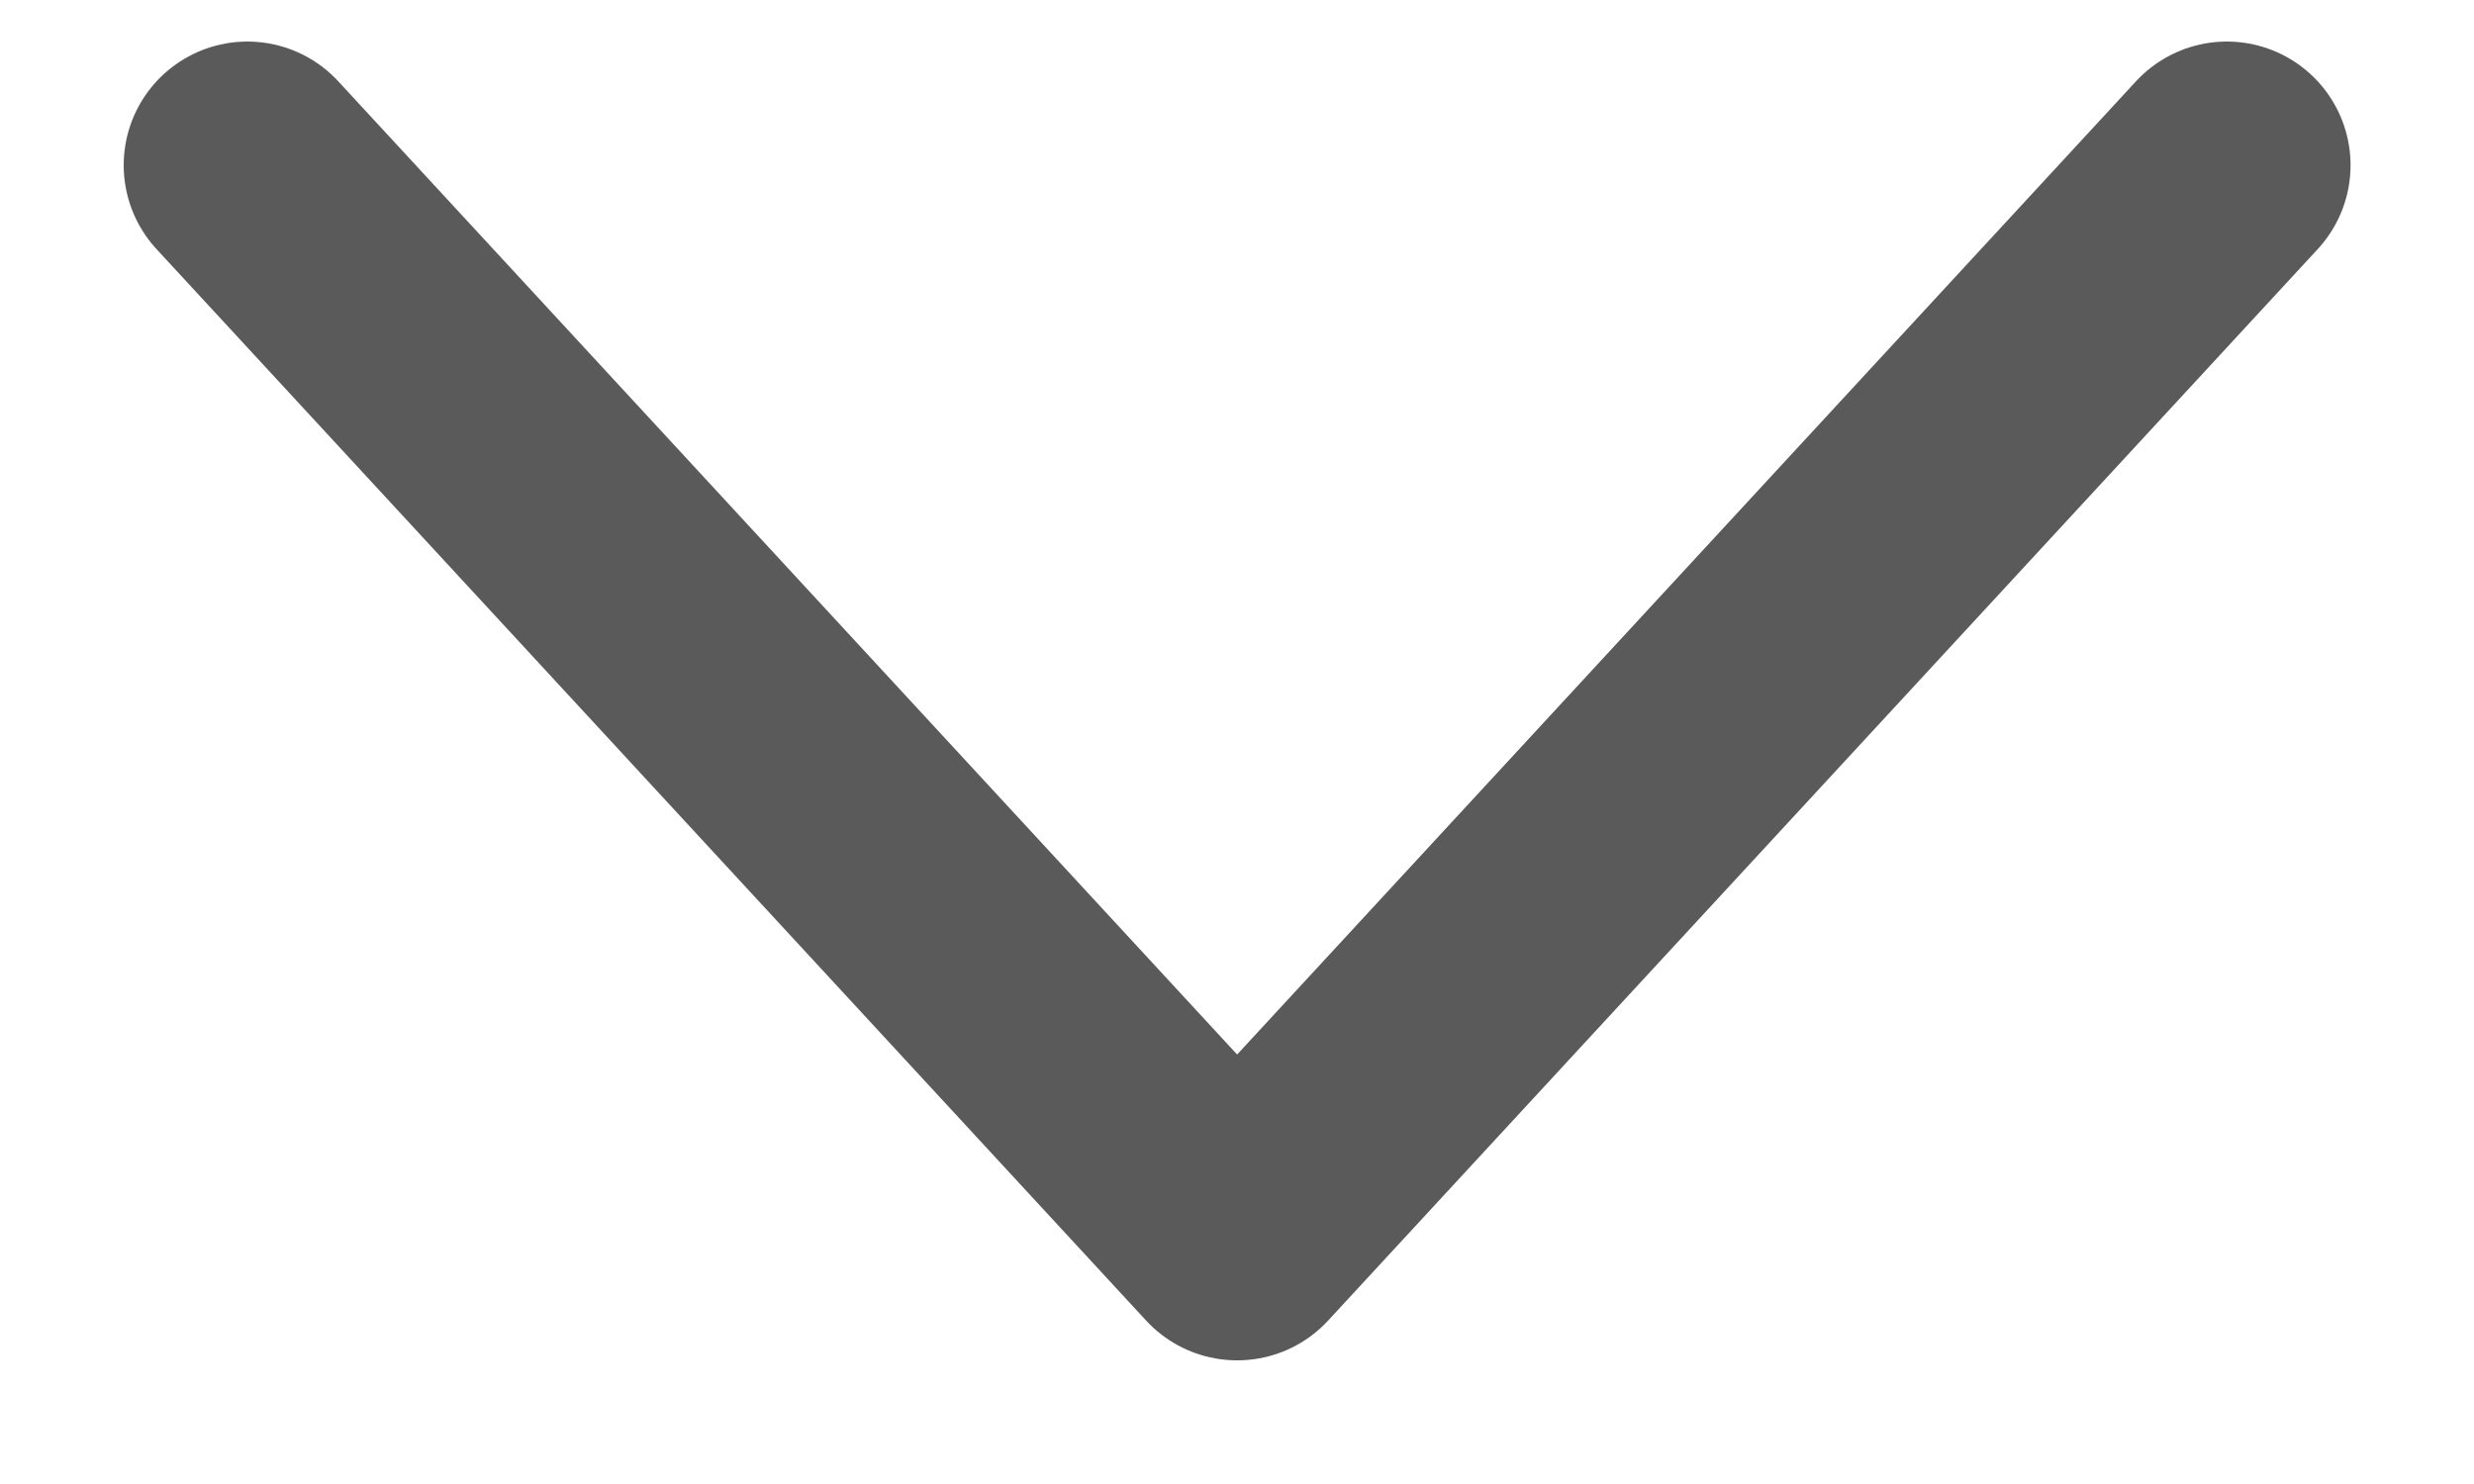 <svg width="10" height="6" viewBox="0 0 10 6" fill="none" xmlns="http://www.w3.org/2000/svg"><path d="M5.001 5l4-4.332M5 5L1 .668" stroke="#5A5A5A" stroke-linecap="round" stroke-linejoin="round"/></svg>